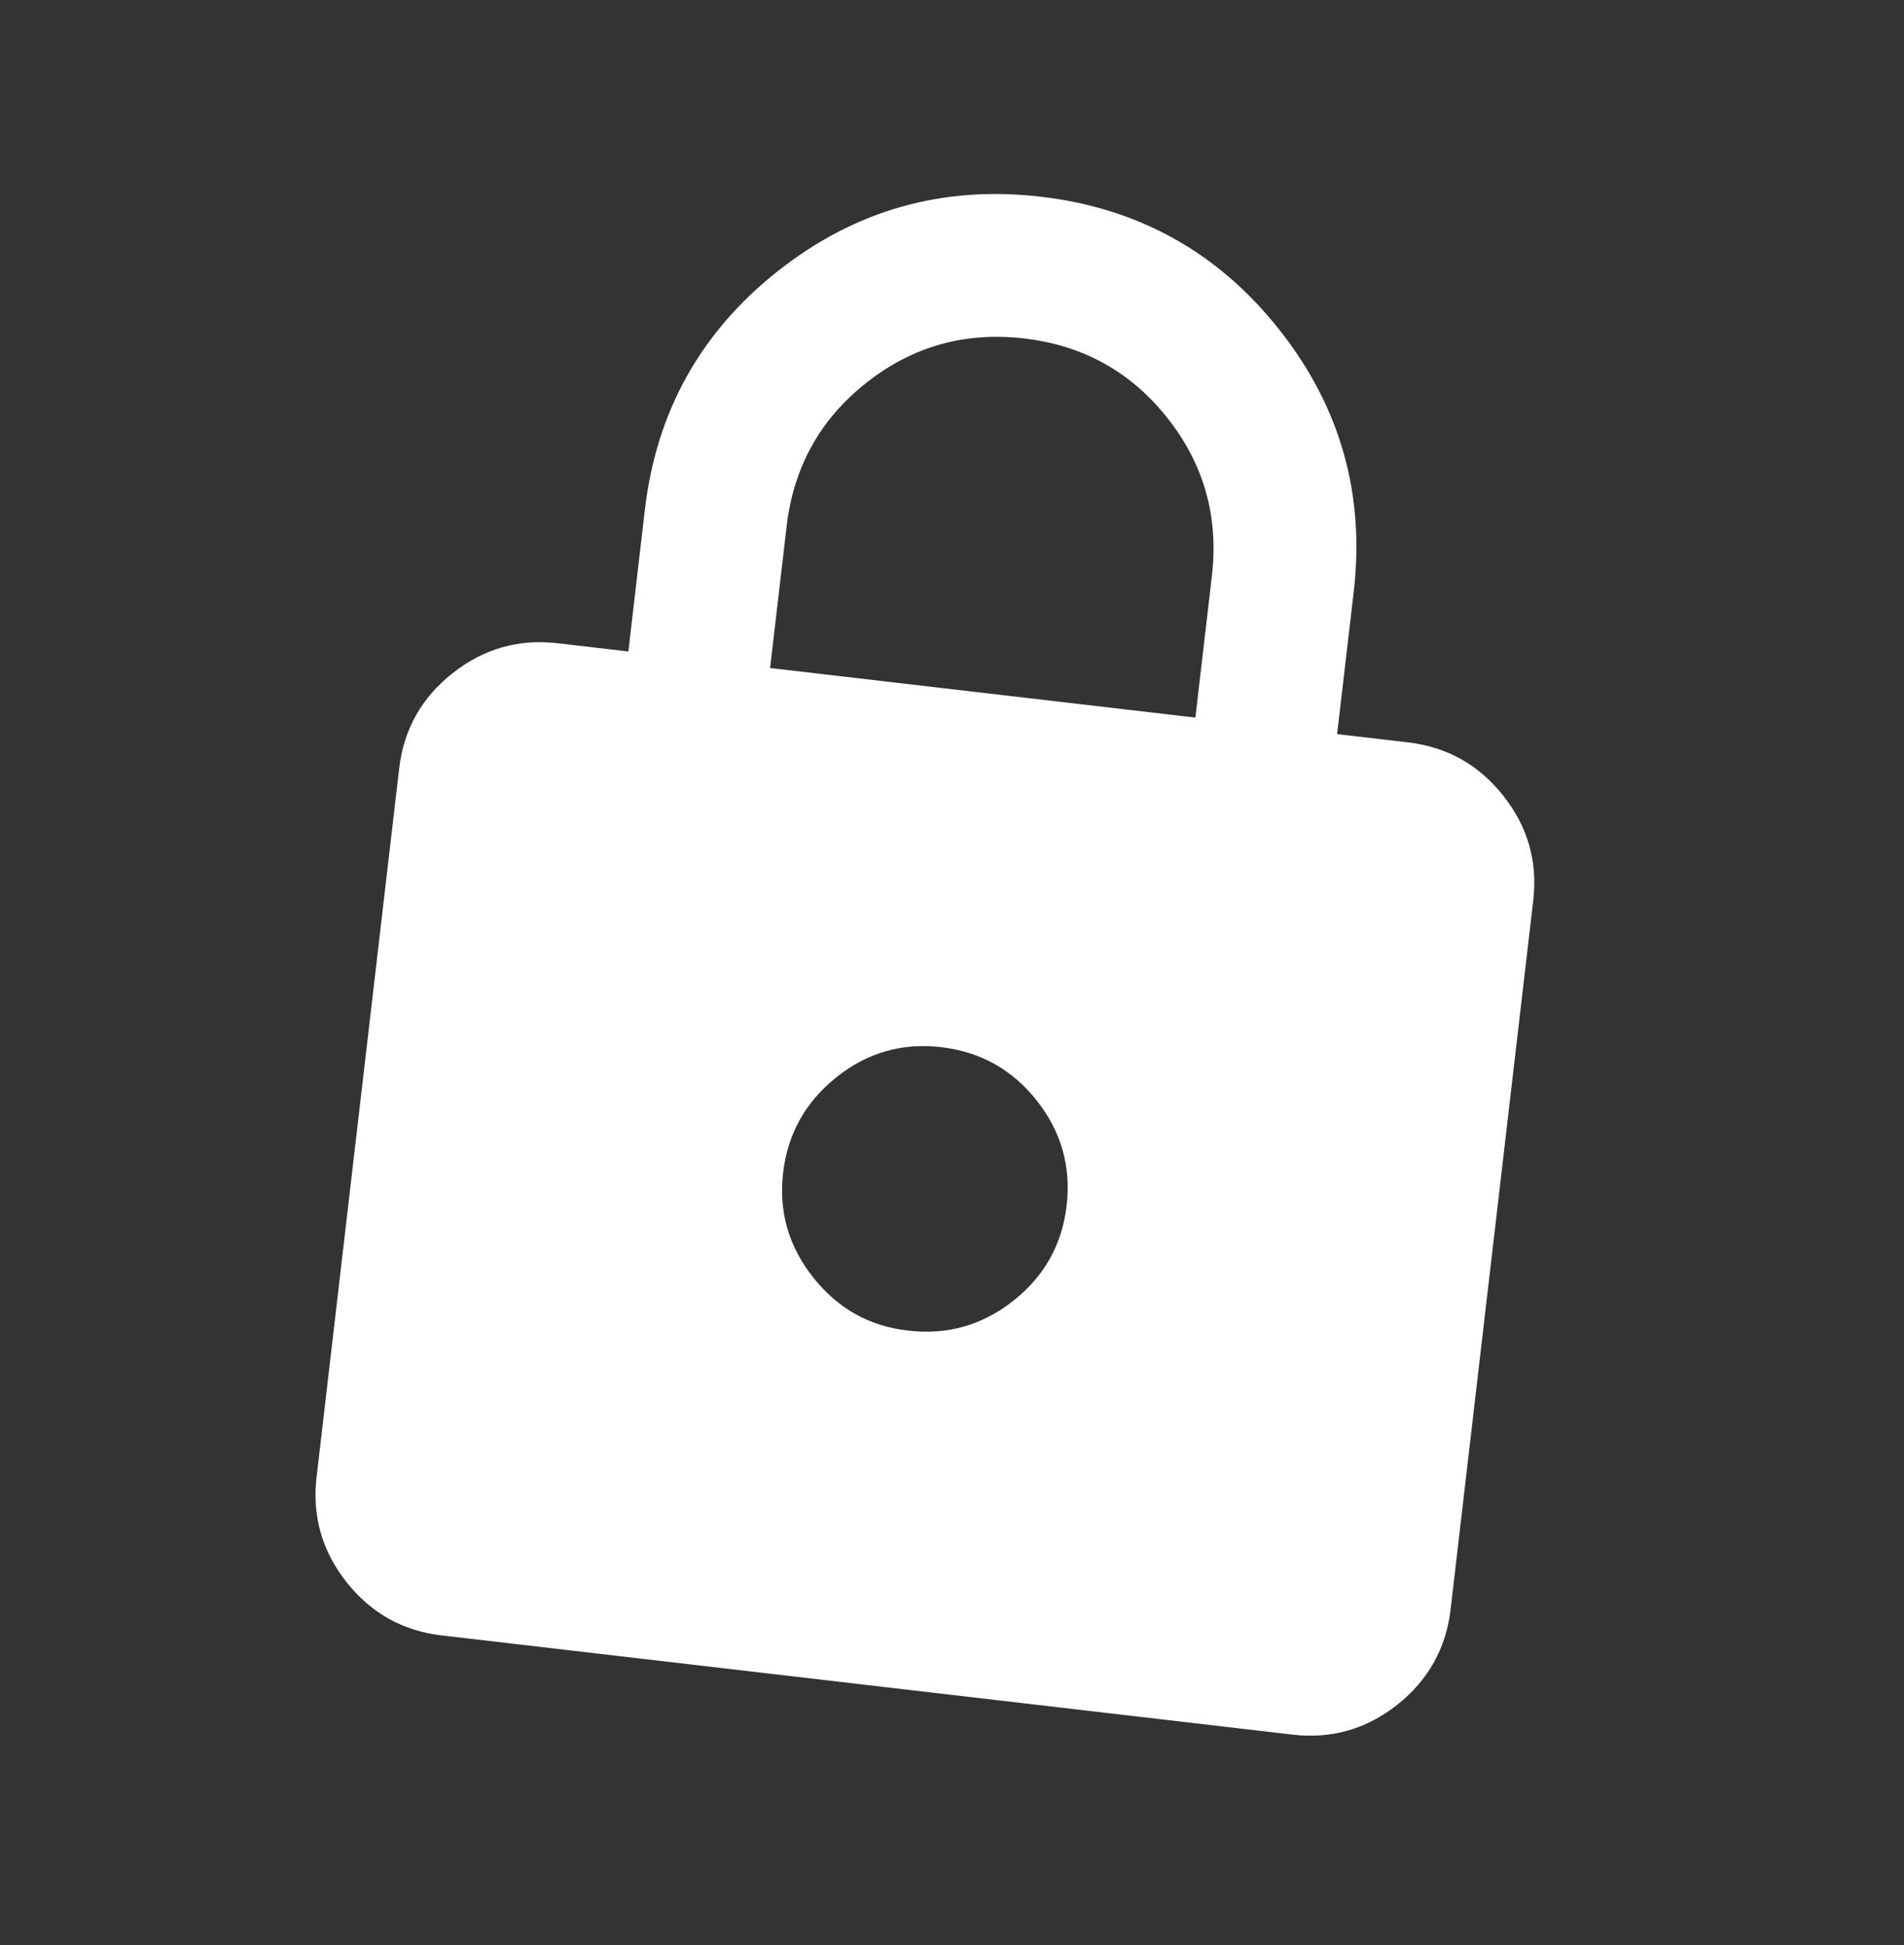 <svg width="46" height="47" viewBox="0 0 46 47" fill="none" xmlns="http://www.w3.org/2000/svg">
<rect x="0" y="0" width="46" height="47" fill="#333333" stroke="none"/>
<g clip-path="url(#clip0_1878_796)">
<path d="M10.674 39.514C9.732 39.405 8.965 38.976 8.373 38.227C7.781 37.479 7.539 36.634 7.648 35.691L9.644 18.567C9.754 17.625 10.184 16.858 10.933 16.266C11.682 15.674 12.527 15.433 13.468 15.541L15.181 15.741L15.58 12.316C15.856 9.947 16.927 8.026 18.791 6.551C20.656 5.077 22.772 4.477 25.14 4.752C27.508 5.027 29.43 6.098 30.906 7.964C32.383 9.83 32.982 11.946 32.704 14.312L32.304 17.737L34.017 17.937C34.959 18.047 35.726 18.476 36.319 19.226C36.912 19.975 37.153 20.82 37.042 21.761L35.046 38.885C34.936 39.826 34.507 40.594 33.759 41.187C33.011 41.78 32.165 42.021 31.222 41.91L10.674 39.514ZM21.946 32.15C22.888 32.26 23.733 32.019 24.483 31.427C25.232 30.835 25.661 30.068 25.77 29.125C25.879 28.182 25.638 27.337 25.047 26.59C24.456 25.843 23.688 25.413 22.744 25.301C21.801 25.189 20.956 25.43 20.209 26.026C19.463 26.622 19.033 27.388 18.921 28.326C18.808 29.264 19.049 30.11 19.645 30.863C20.241 31.617 21.008 32.046 21.946 32.15ZM18.605 16.14L28.88 17.338L29.279 13.913C29.445 12.486 29.087 11.215 28.205 10.1C27.322 8.984 26.168 8.343 24.741 8.177C23.314 8.011 22.043 8.369 20.927 9.251C19.812 10.134 19.171 11.288 19.005 12.715L18.605 16.14Z" fill="white"/>
</g>
<defs>
<clipPath id="clip0_1878_796">
<rect width="41.376" height="41.376" fill="white" transform="translate(4.791 0.645) rotate(6.649)"/>
</clipPath>
</defs>
</svg>
